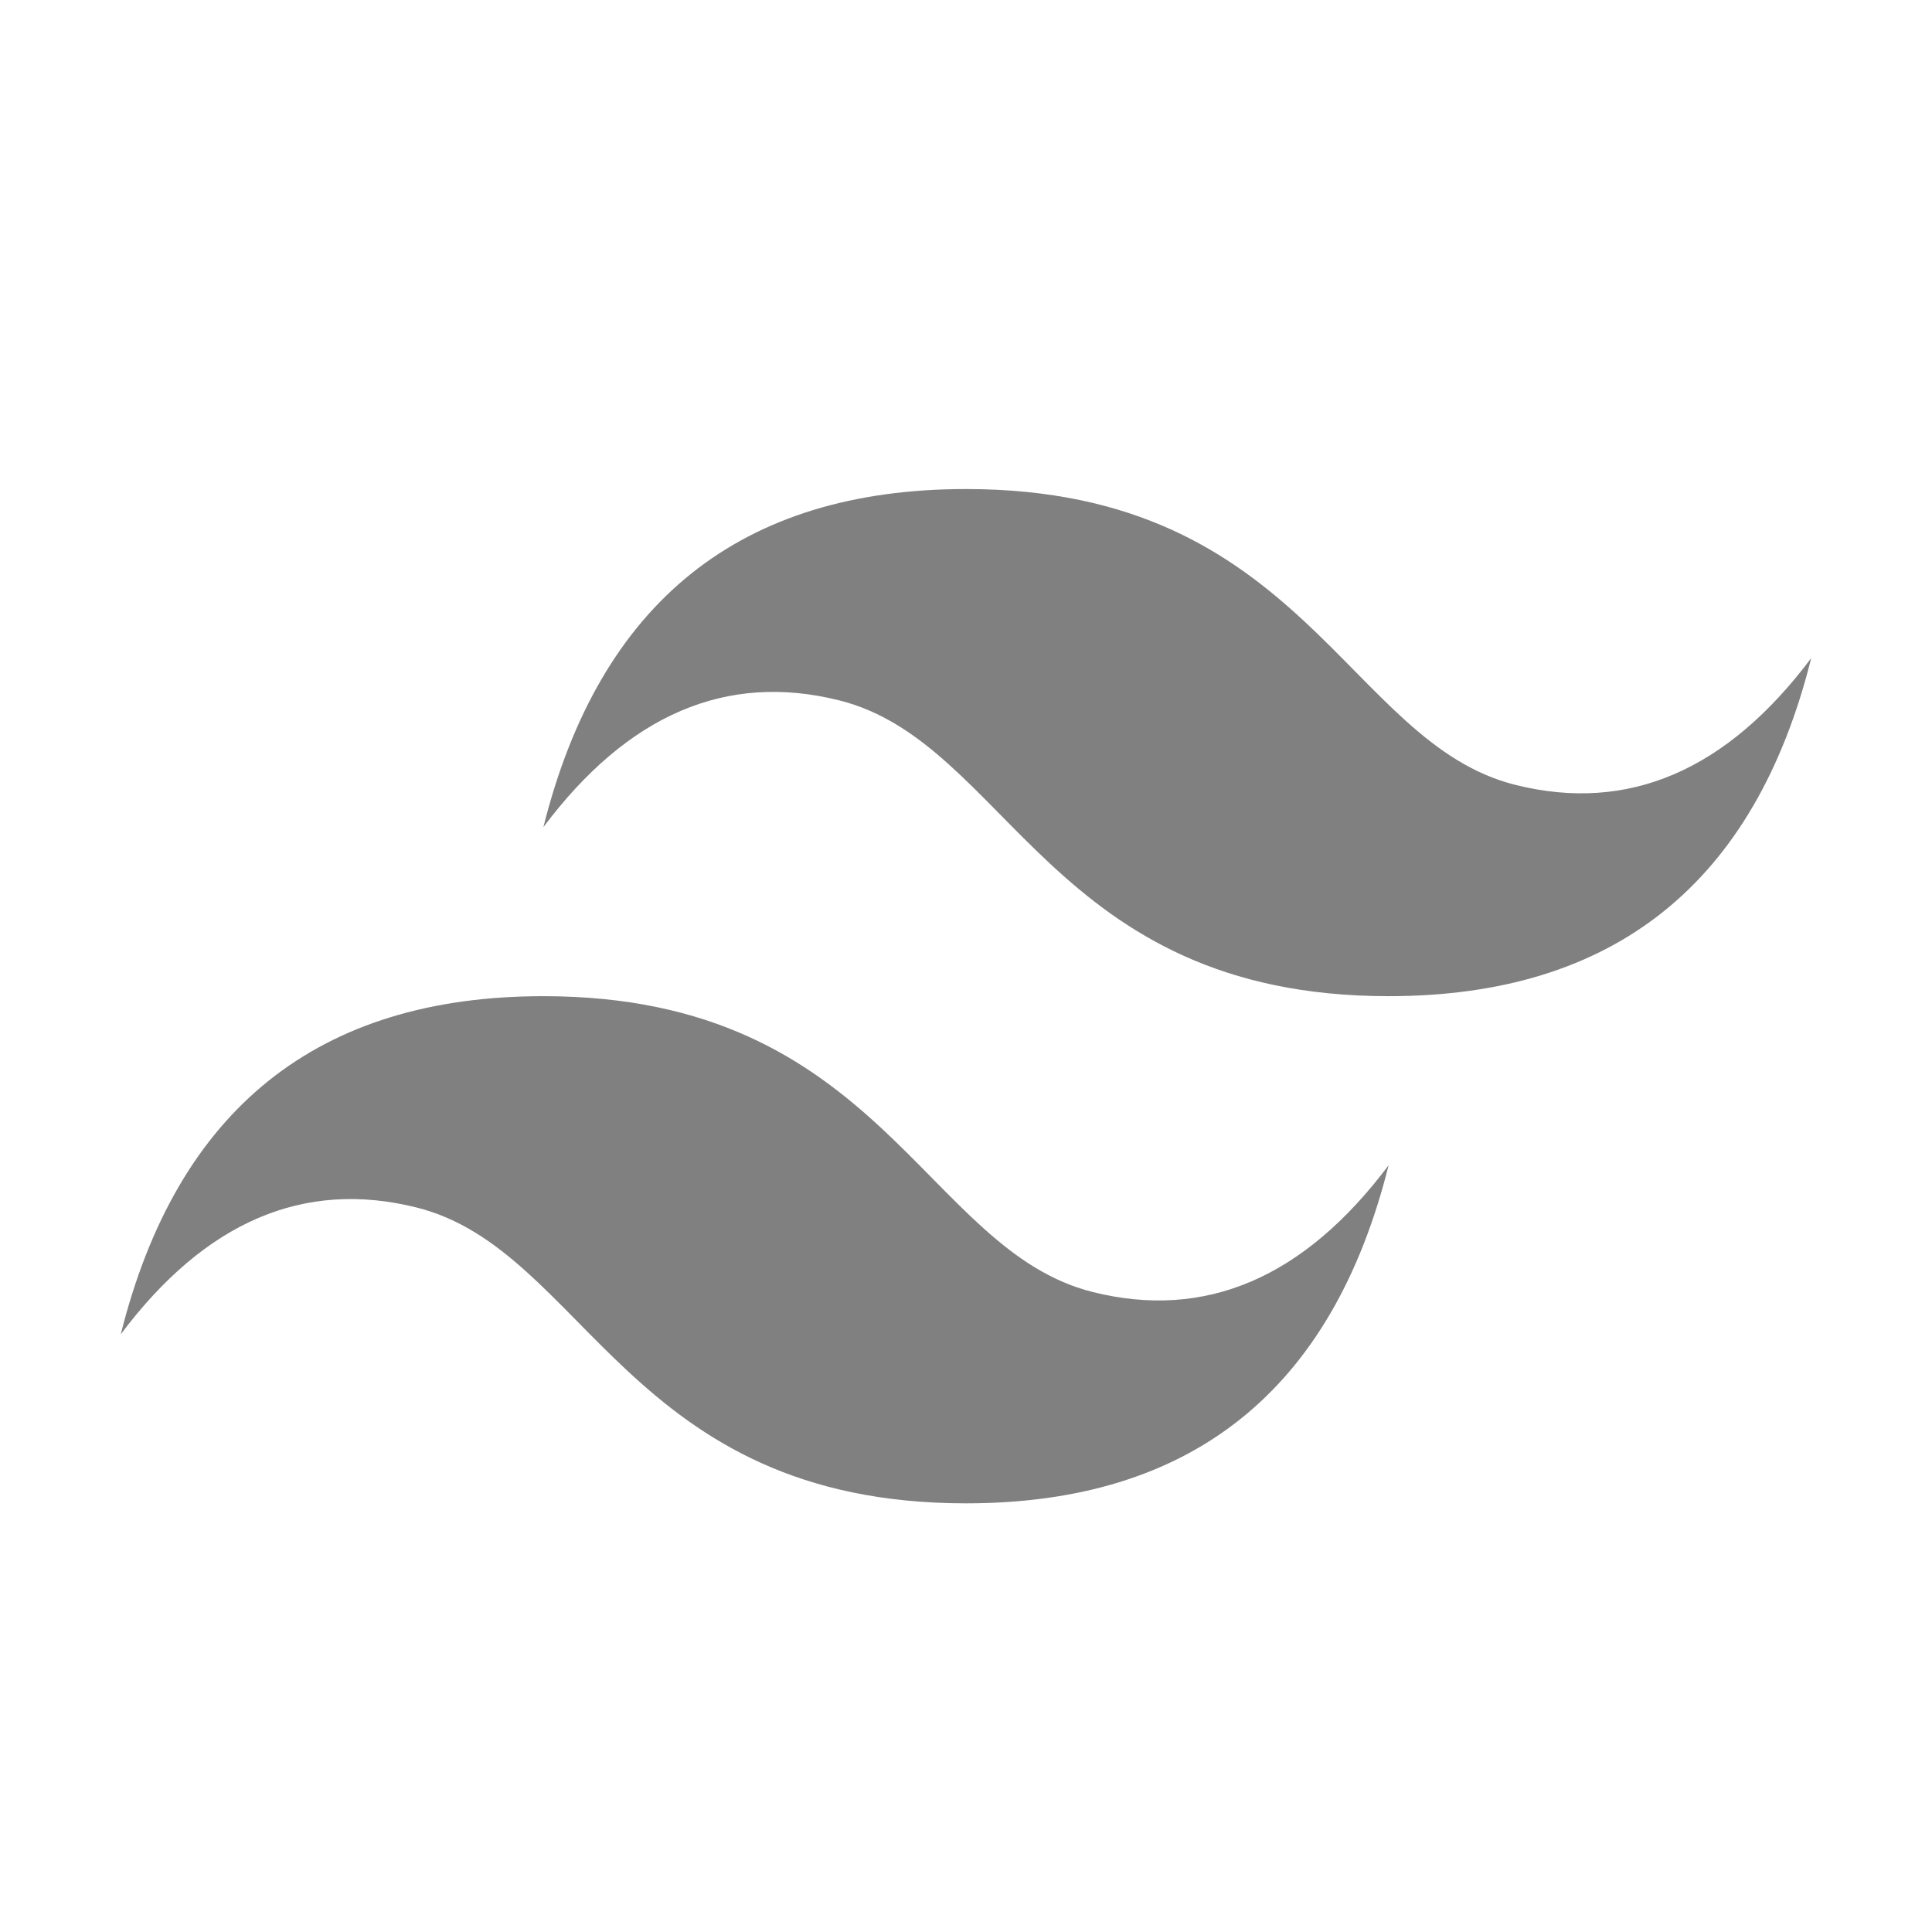<svg width="55" height="55" viewBox="0 0 55 55" fill="none" xmlns="http://www.w3.org/2000/svg">
<path d="M15.469 23.547C17.073 17.13 21.083 13.922 27.5 13.922C37.125 13.922 38.328 21.141 43.141 22.344C46.349 23.146 49.156 21.943 51.562 18.734C49.958 25.151 45.948 28.359 39.531 28.359C29.906 28.359 28.703 21.141 23.891 19.938C20.682 19.135 17.875 20.338 15.469 23.547ZM3.438 37.984C5.042 31.568 9.052 28.359 15.469 28.359C25.094 28.359 26.297 35.578 31.109 36.781C34.318 37.583 37.125 36.38 39.531 33.172C37.927 39.589 33.917 42.797 27.5 42.797C17.875 42.797 16.672 35.578 11.859 34.375C8.651 33.573 5.844 34.776 3.438 37.984Z" fill="#808080"/>
</svg>
